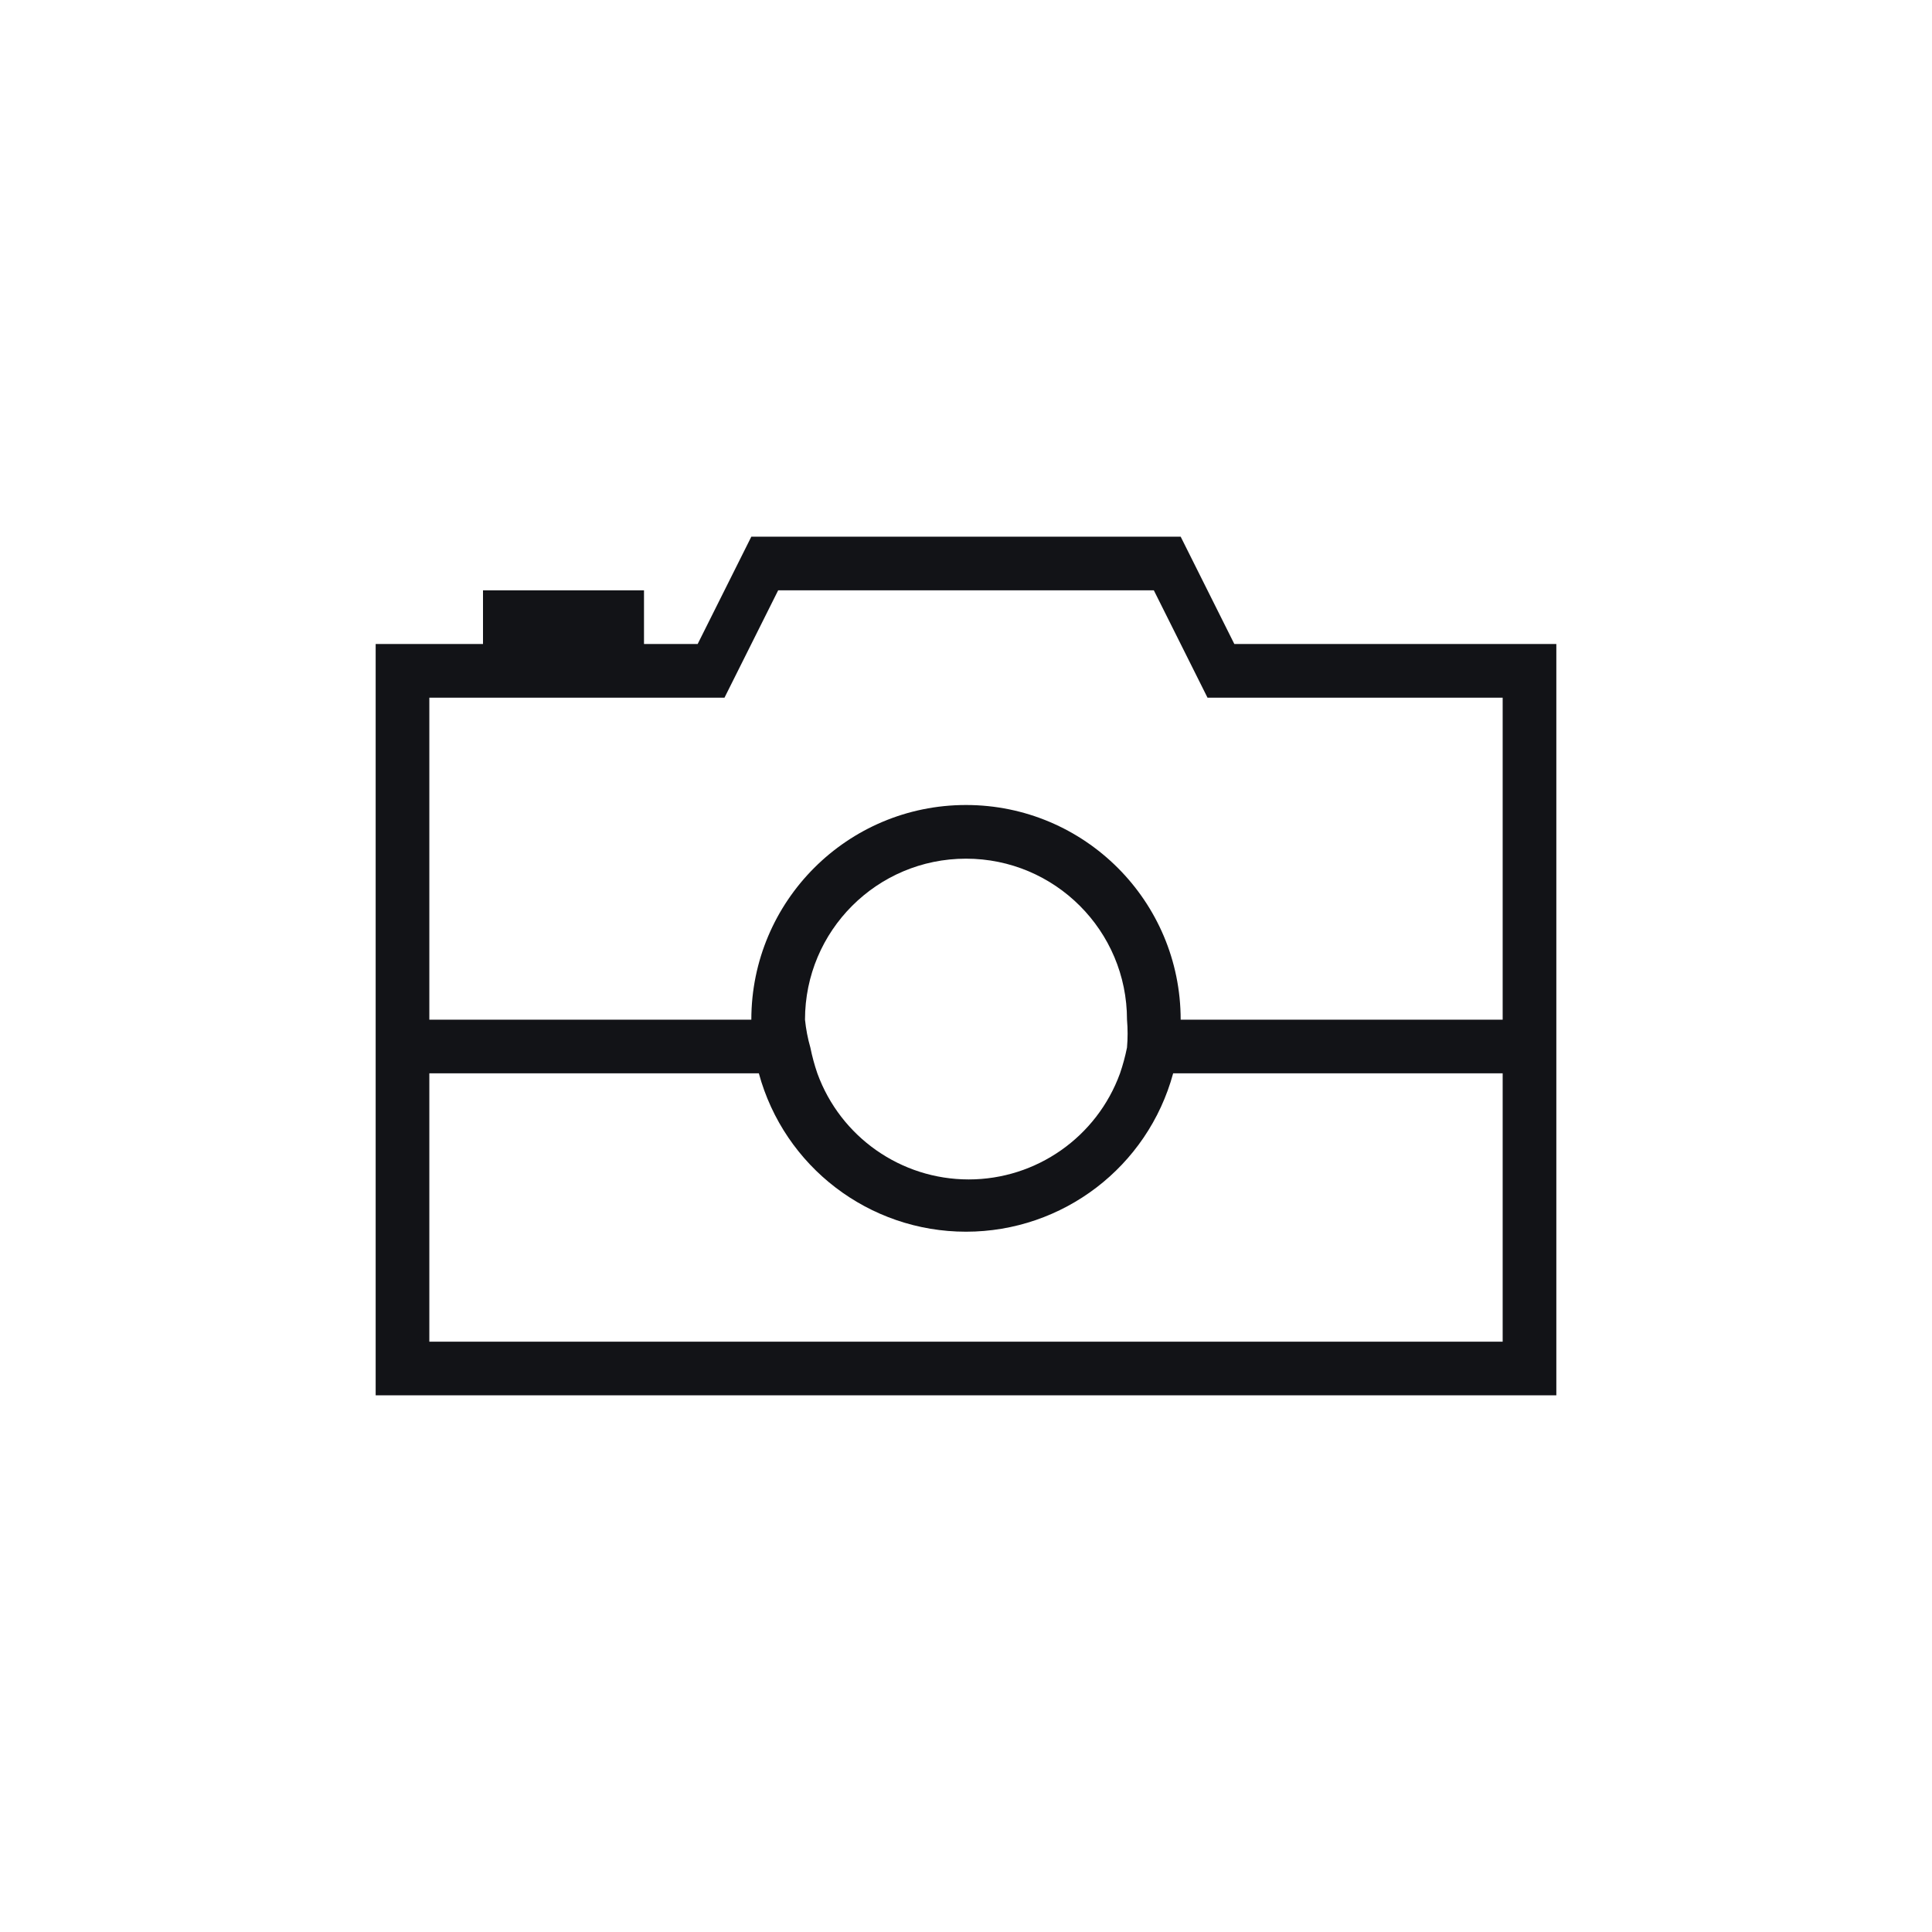<svg width="36" height="36" viewBox="0 0 36 36" fill="none" xmlns="http://www.w3.org/2000/svg">
<path fill-rule="evenodd" clip-rule="evenodd" d="M29 18.51V12H23L22 10H14L13 12H12V11H9V12H7V26H29V18.51ZM28 25H8V20H14.14C14.613 21.742 16.195 22.951 18 22.951C19.805 22.951 21.387 21.742 21.86 20H28V25ZM21 19.52C20.967 19.683 20.924 19.843 20.87 20C20.439 21.186 19.312 21.977 18.05 21.977C16.788 21.977 15.661 21.186 15.23 20C15.176 19.843 15.133 19.683 15.1 19.52C15.051 19.35 15.018 19.176 15 19C15 17.343 16.343 16 18 16C19.657 16 21 17.343 21 19C21.015 19.173 21.015 19.347 21 19.52ZM28 19H22C22 16.791 20.209 15 18 15C15.791 15 14 16.791 14 19H8V13H13.5L14.5 11H21.5L22.5 13H28V19Z" fill="#121317"/>
</svg>
